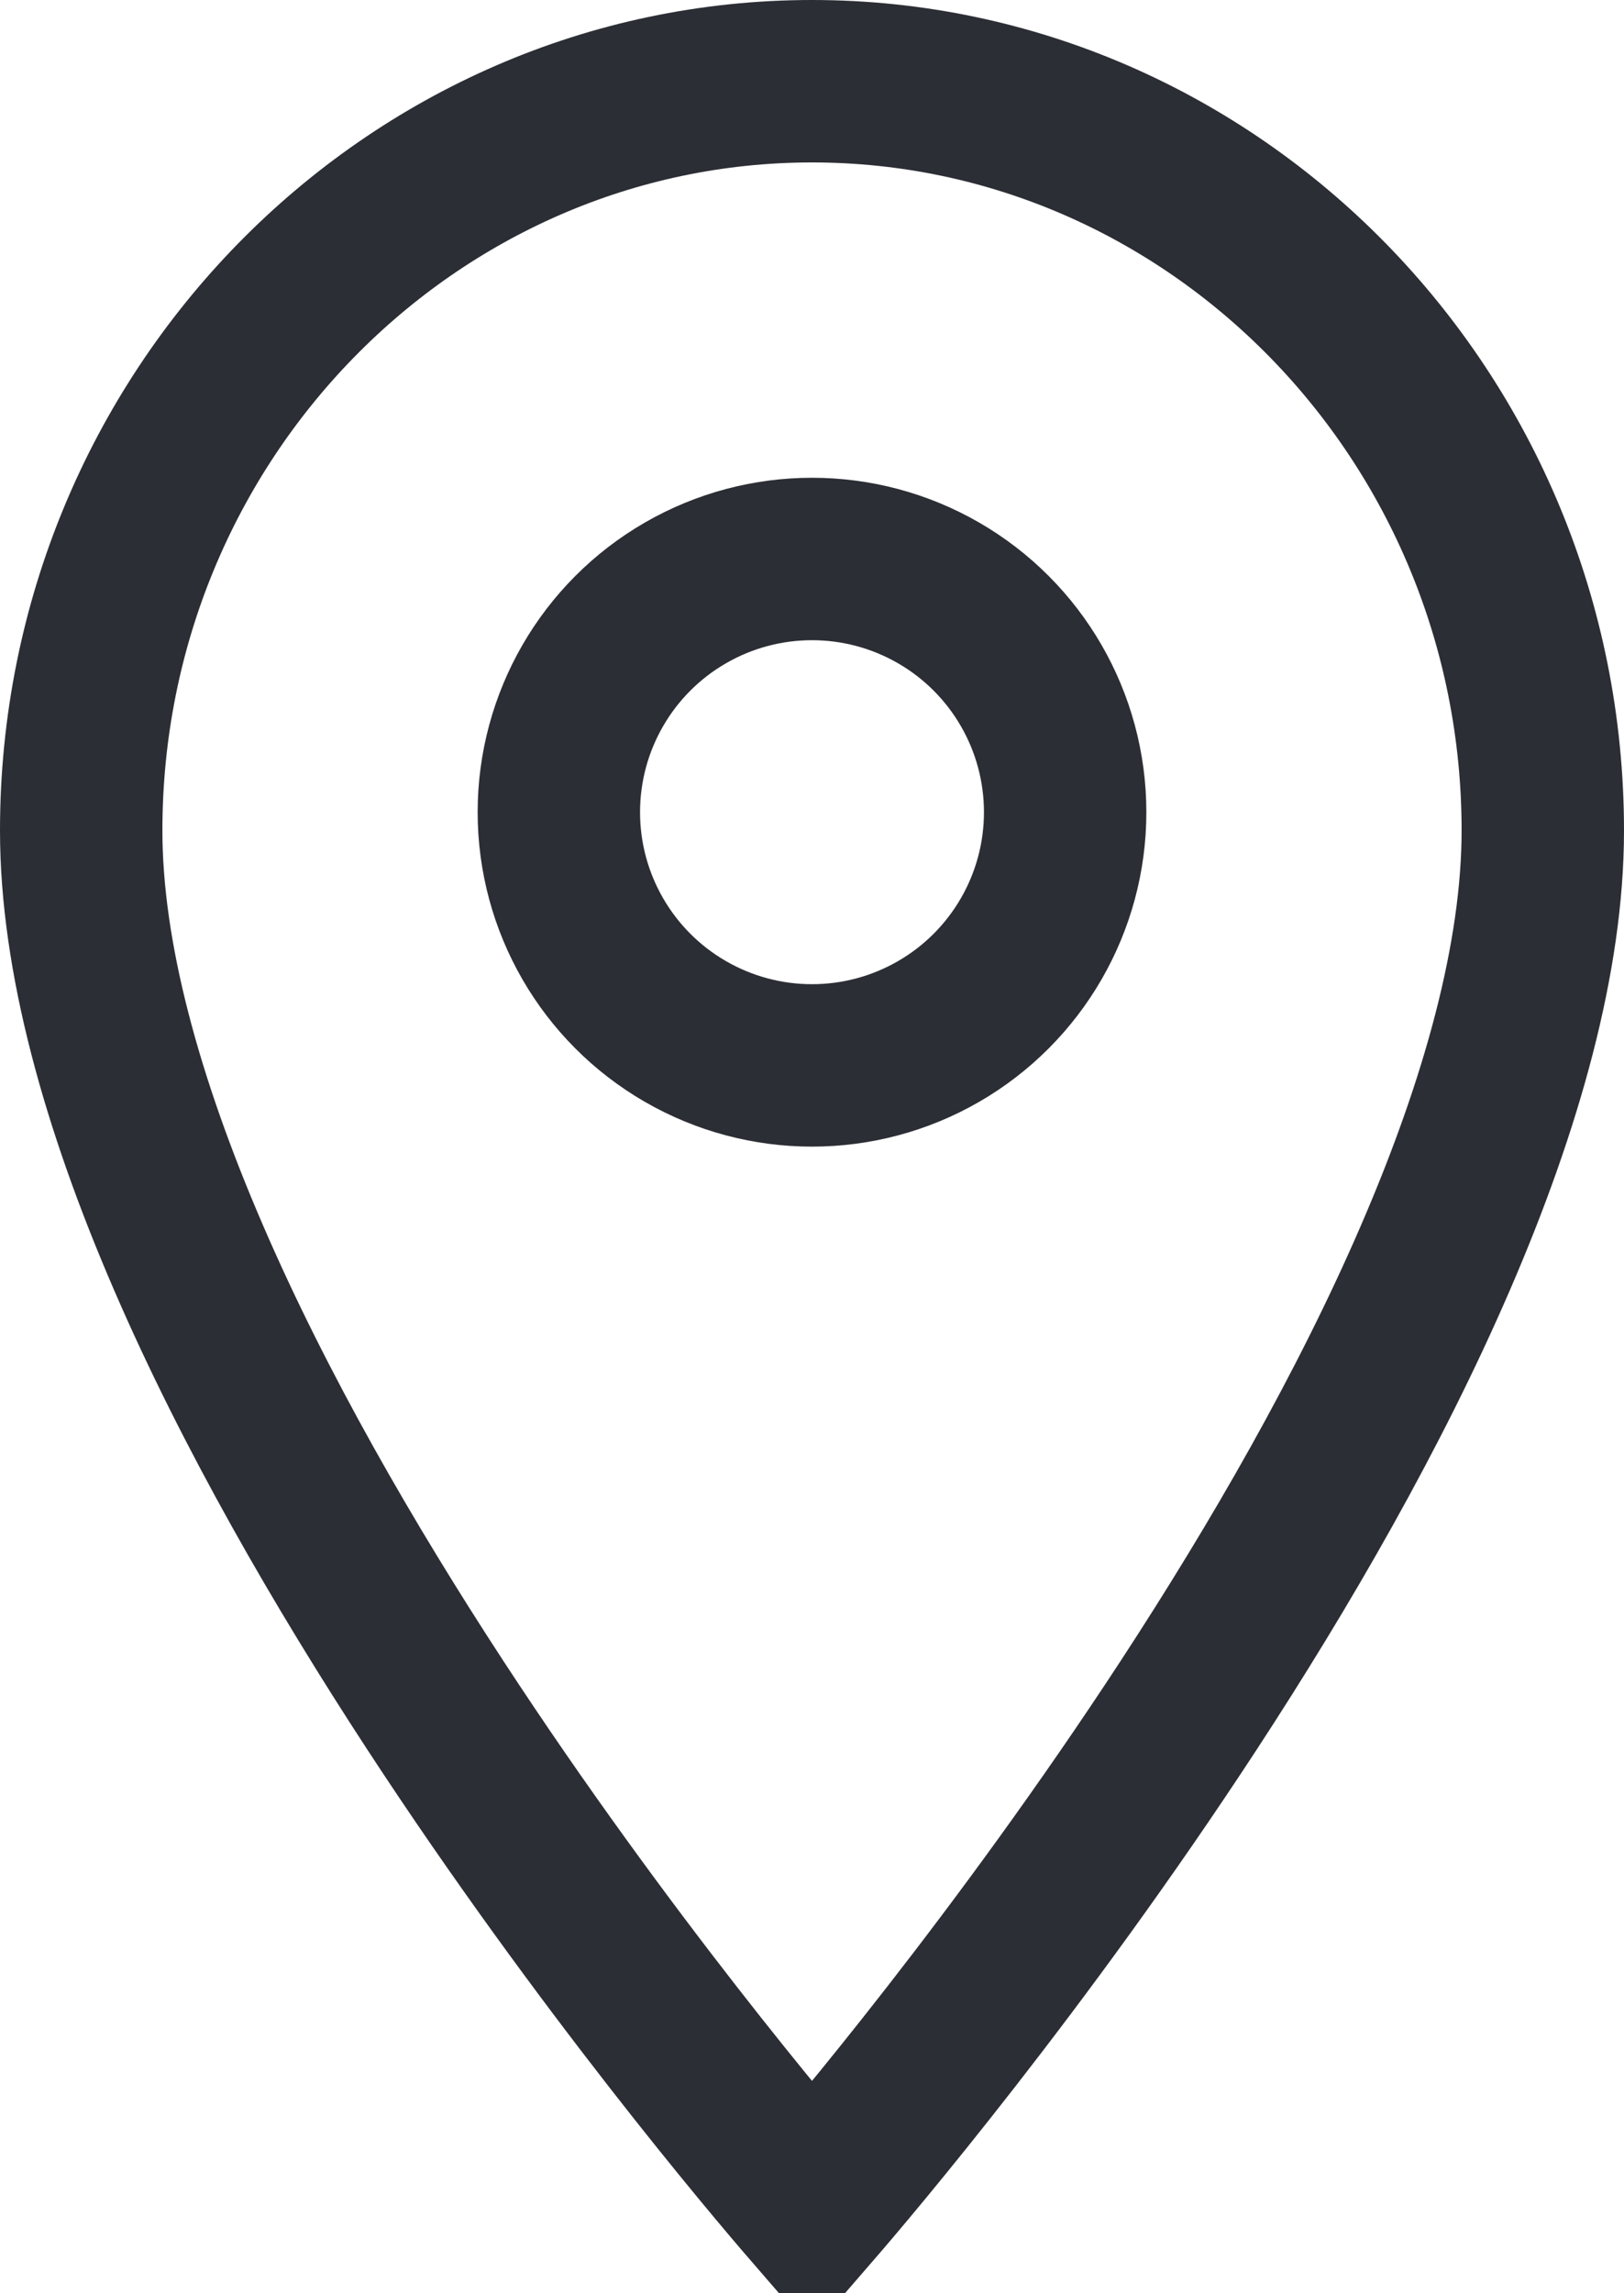 <svg width="17" height="24" viewBox="0 0 17 24" fill="none" xmlns="http://www.w3.org/2000/svg">
<path d="M0.85 8.692C0.85 4.351 4.3 0.85 8.5 0.85C12.7 0.85 16.15 4.351 16.15 8.692C16.15 10.013 15.723 11.552 15.026 13.163C14.334 14.765 13.4 16.381 12.445 17.843C10.686 20.535 8.892 22.647 8.5 23.1C8.108 22.647 6.314 20.535 4.555 17.843C3.6 16.381 2.666 14.765 1.974 13.163C1.277 11.552 0.85 10.013 0.85 8.692ZM8.569 23.18L8.569 23.18L8.569 23.18Z" stroke="#2B2E34" stroke-width="1.7"/>
<circle cx="8.5" cy="8.5" r="2.65" stroke="#2B2E34" stroke-width="1.7"/>
</svg>

